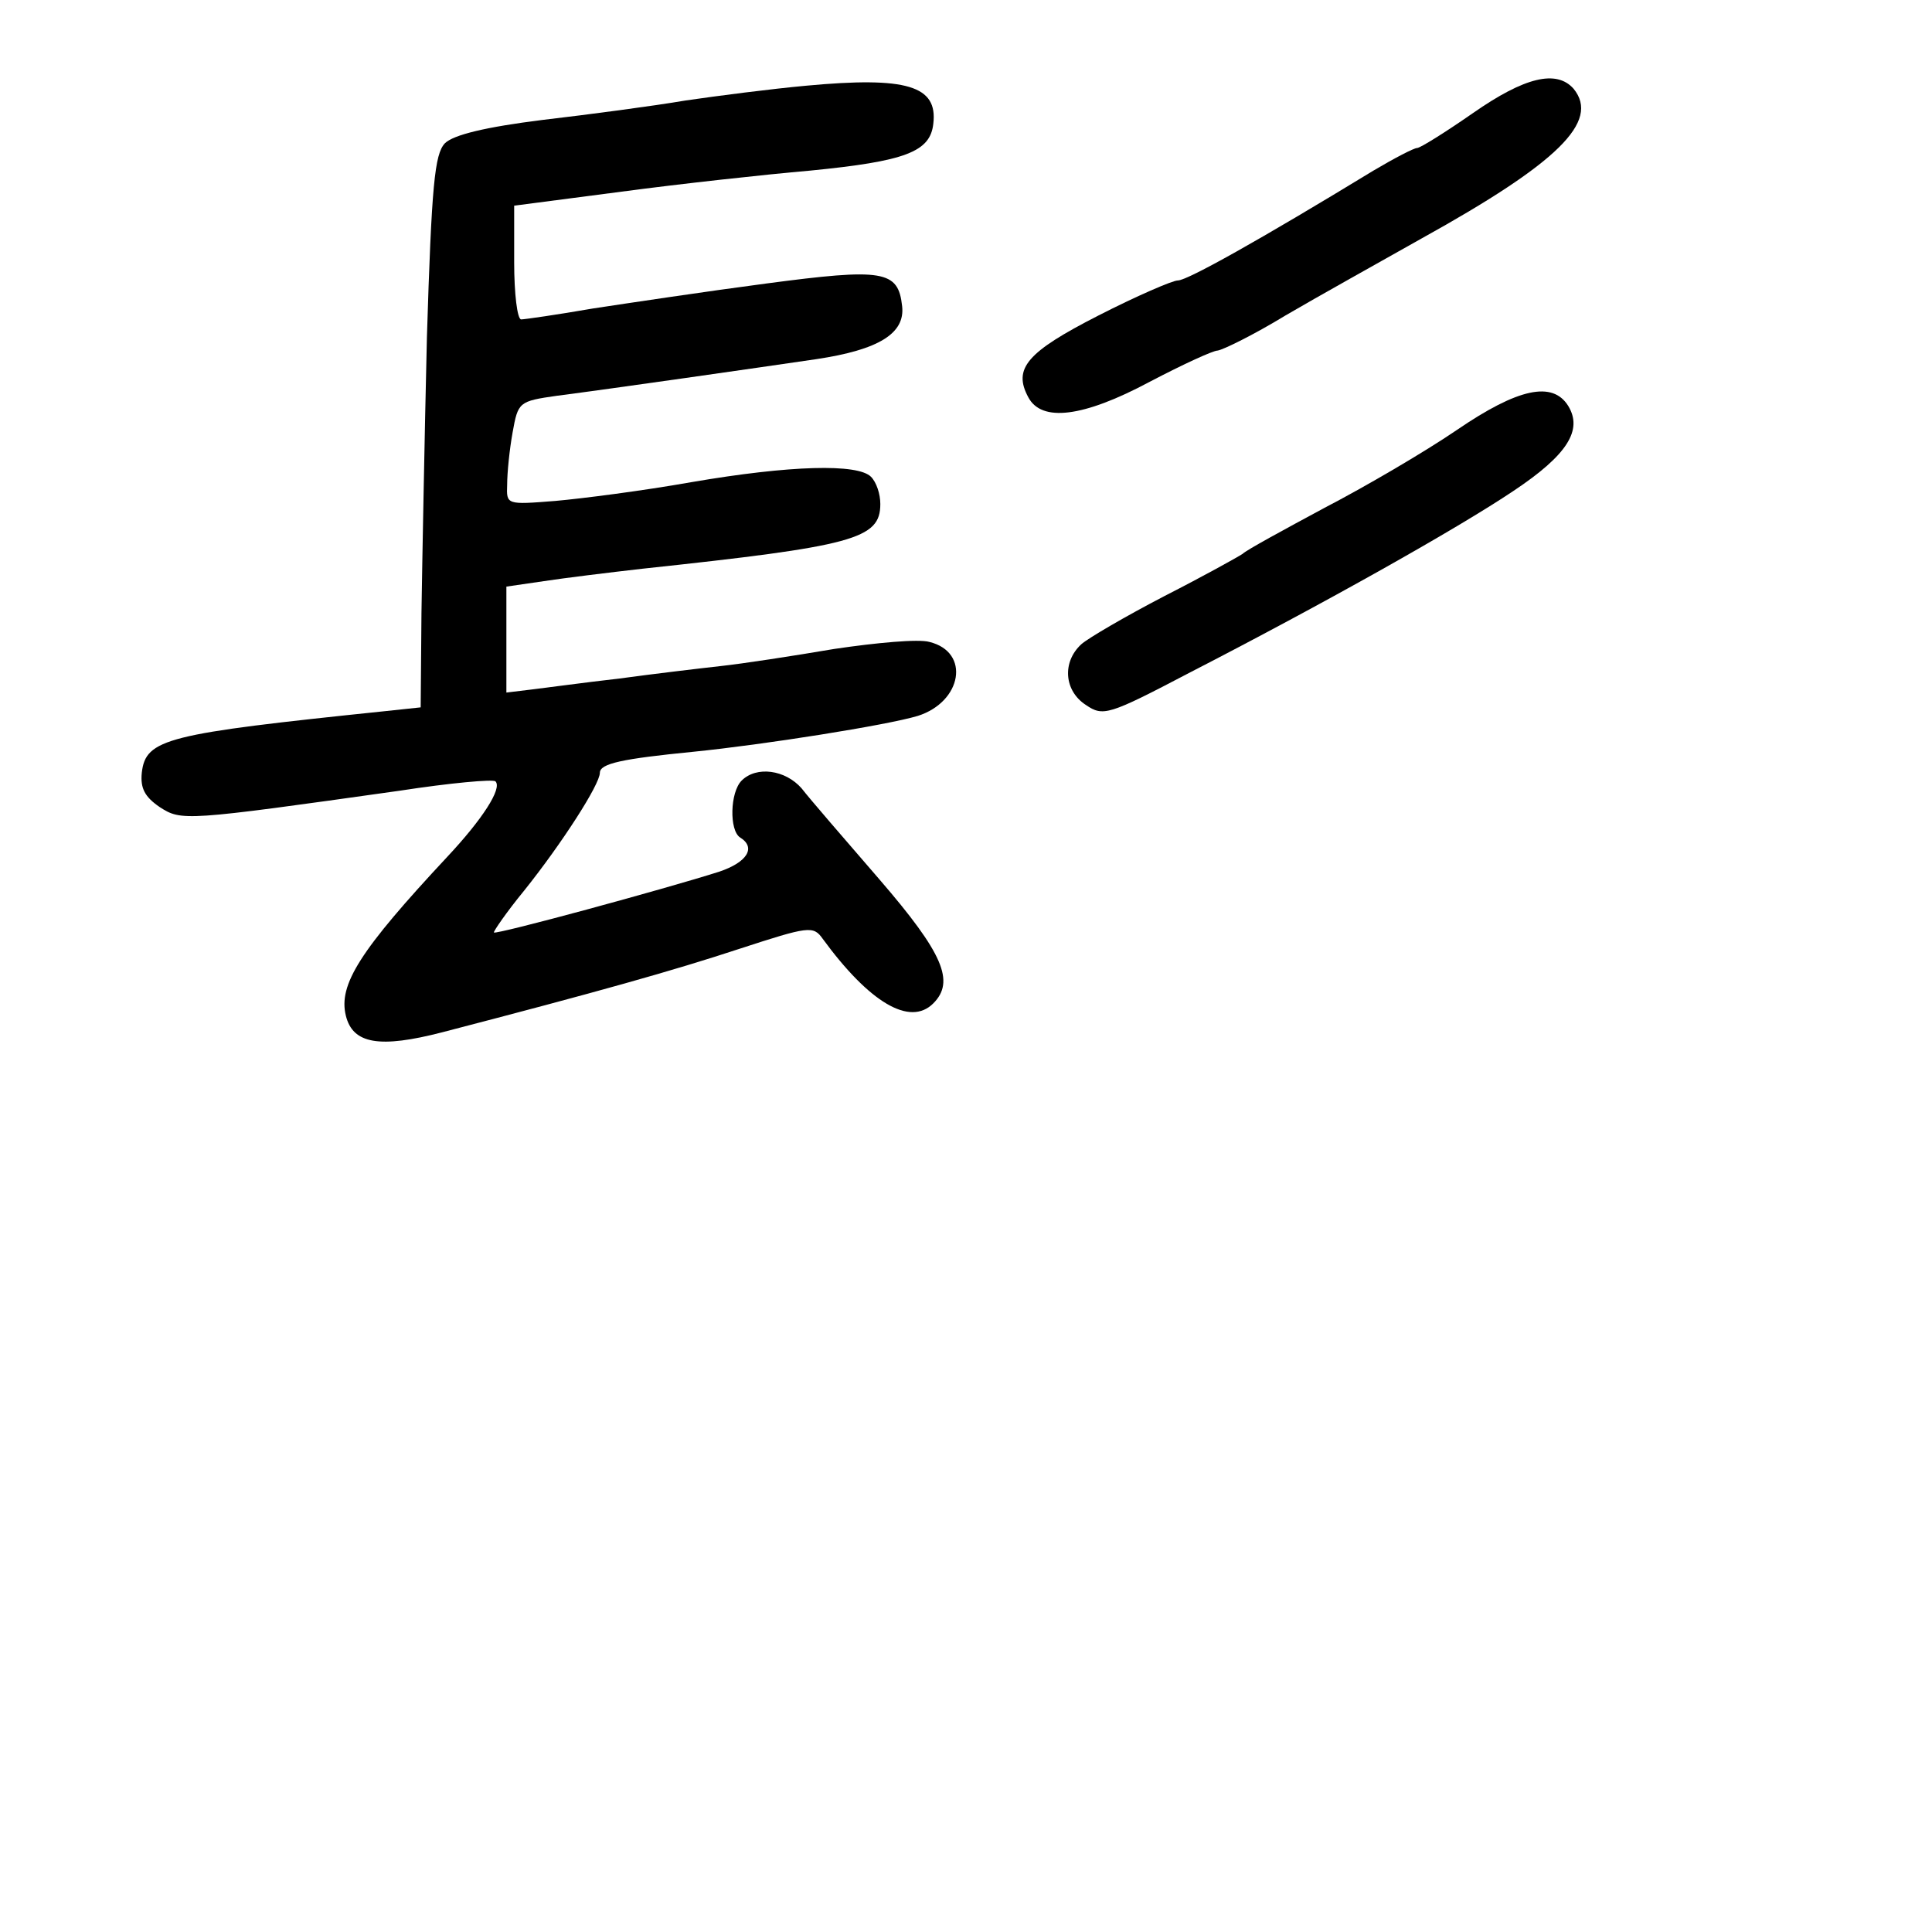 <?xml version="1.0" standalone="no"?>
<!DOCTYPE svg PUBLIC "-//W3C//DTD SVG 20010904//EN"
 "http://www.w3.org/TR/2001/REC-SVG-20010904/DTD/svg10.dtd">
<svg version="1.0" xmlns="http://www.w3.org/2000/svg"
 width="248pt" height="248pt" viewBox="0 0 248 248"
 preserveAspectRatio="xMidYMid meet">
<g transform="translate(0,248) scale(0.1,-0.1)"
fill="#000000" stroke="none">
<path d="M1035 2370 c-44 -4 -114 -13 -155 -19 -41 -7 -124 -18 -184 -25 -72
-9 -114 -19 -125 -30 -13 -14 -17 -53 -23 -249 -3 -128 -6 -287 -7 -354 l-1
-121 -47 -5 c-279 -29 -306 -35 -311 -79 -2 -20 4 -31 23 -44 28 -18 31 -18
308 21 65 10 120 15 123 12 9 -9 -17 -49 -62 -97 -112 -120 -140 -164 -130
-204 9 -36 43 -42 124 -21 200 52 296 79 381 107 89 29 95 30 107 13 60 -82
112 -113 142 -83 28 28 13 64 -69 159 -45 52 -90 104 -100 117 -21 24 -58 29
-77 10 -15 -15 -16 -64 -2 -73 21 -13 9 -32 -27 -44 -69 -22 -286 -81 -289
-78 -1 1 16 26 39 54 48 60 97 136 97 151 0 12 29 18 120 27 90 9 248 34 288
46 57 18 68 82 15 95 -14 4 -68 -1 -122 -9 -53 -9 -118 -19 -146 -22 -27 -3
-86 -10 -130 -16 -44 -5 -95 -12 -112 -14 l-33 -4 0 68 0 68 48 7 c26 4 83 11
127 16 271 29 305 38 305 83 0 13 -5 28 -12 35 -17 17 -103 15 -231 -7 -62
-11 -140 -21 -174 -24 -63 -5 -63 -5 -62 21 0 15 3 45 7 67 7 39 8 40 57 47
70 9 258 36 333 47 80 12 114 33 110 68 -5 46 -24 49 -175 29 -76 -10 -176
-25 -222 -32 -46 -8 -88 -14 -92 -14 -5 0 -9 33 -9 73 l0 73 138 18 c75 10
184 22 242 27 122 12 154 24 158 60 6 49 -34 61 -163 49z"/>
<path d="M1891 2335 c-36 -25 -68 -45 -72 -45 -4 0 -29 -13 -56 -29 -146 -89
-239 -141 -251 -141 -7 0 -53 -20 -102 -45 -92 -47 -110 -68 -90 -105 17 -32
70 -26 156 20 42 22 81 40 87 40 7 1 46 20 87 45 41 24 120 68 175 99 175 97
229 150 195 192 -22 25 -63 15 -129 -31z"/>
<path d="M1870 1928 c-41 -28 -118 -73 -170 -100 -52 -28 -100 -54 -105 -59
-6 -4 -51 -29 -100 -54 -50 -26 -98 -54 -107 -62 -25 -23 -22 -60 6 -78 22
-15 29 -13 132 41 173 89 344 185 417 234 69 46 89 78 70 109 -20 32 -64 23
-143 -31z"/>
</g>
</svg>
